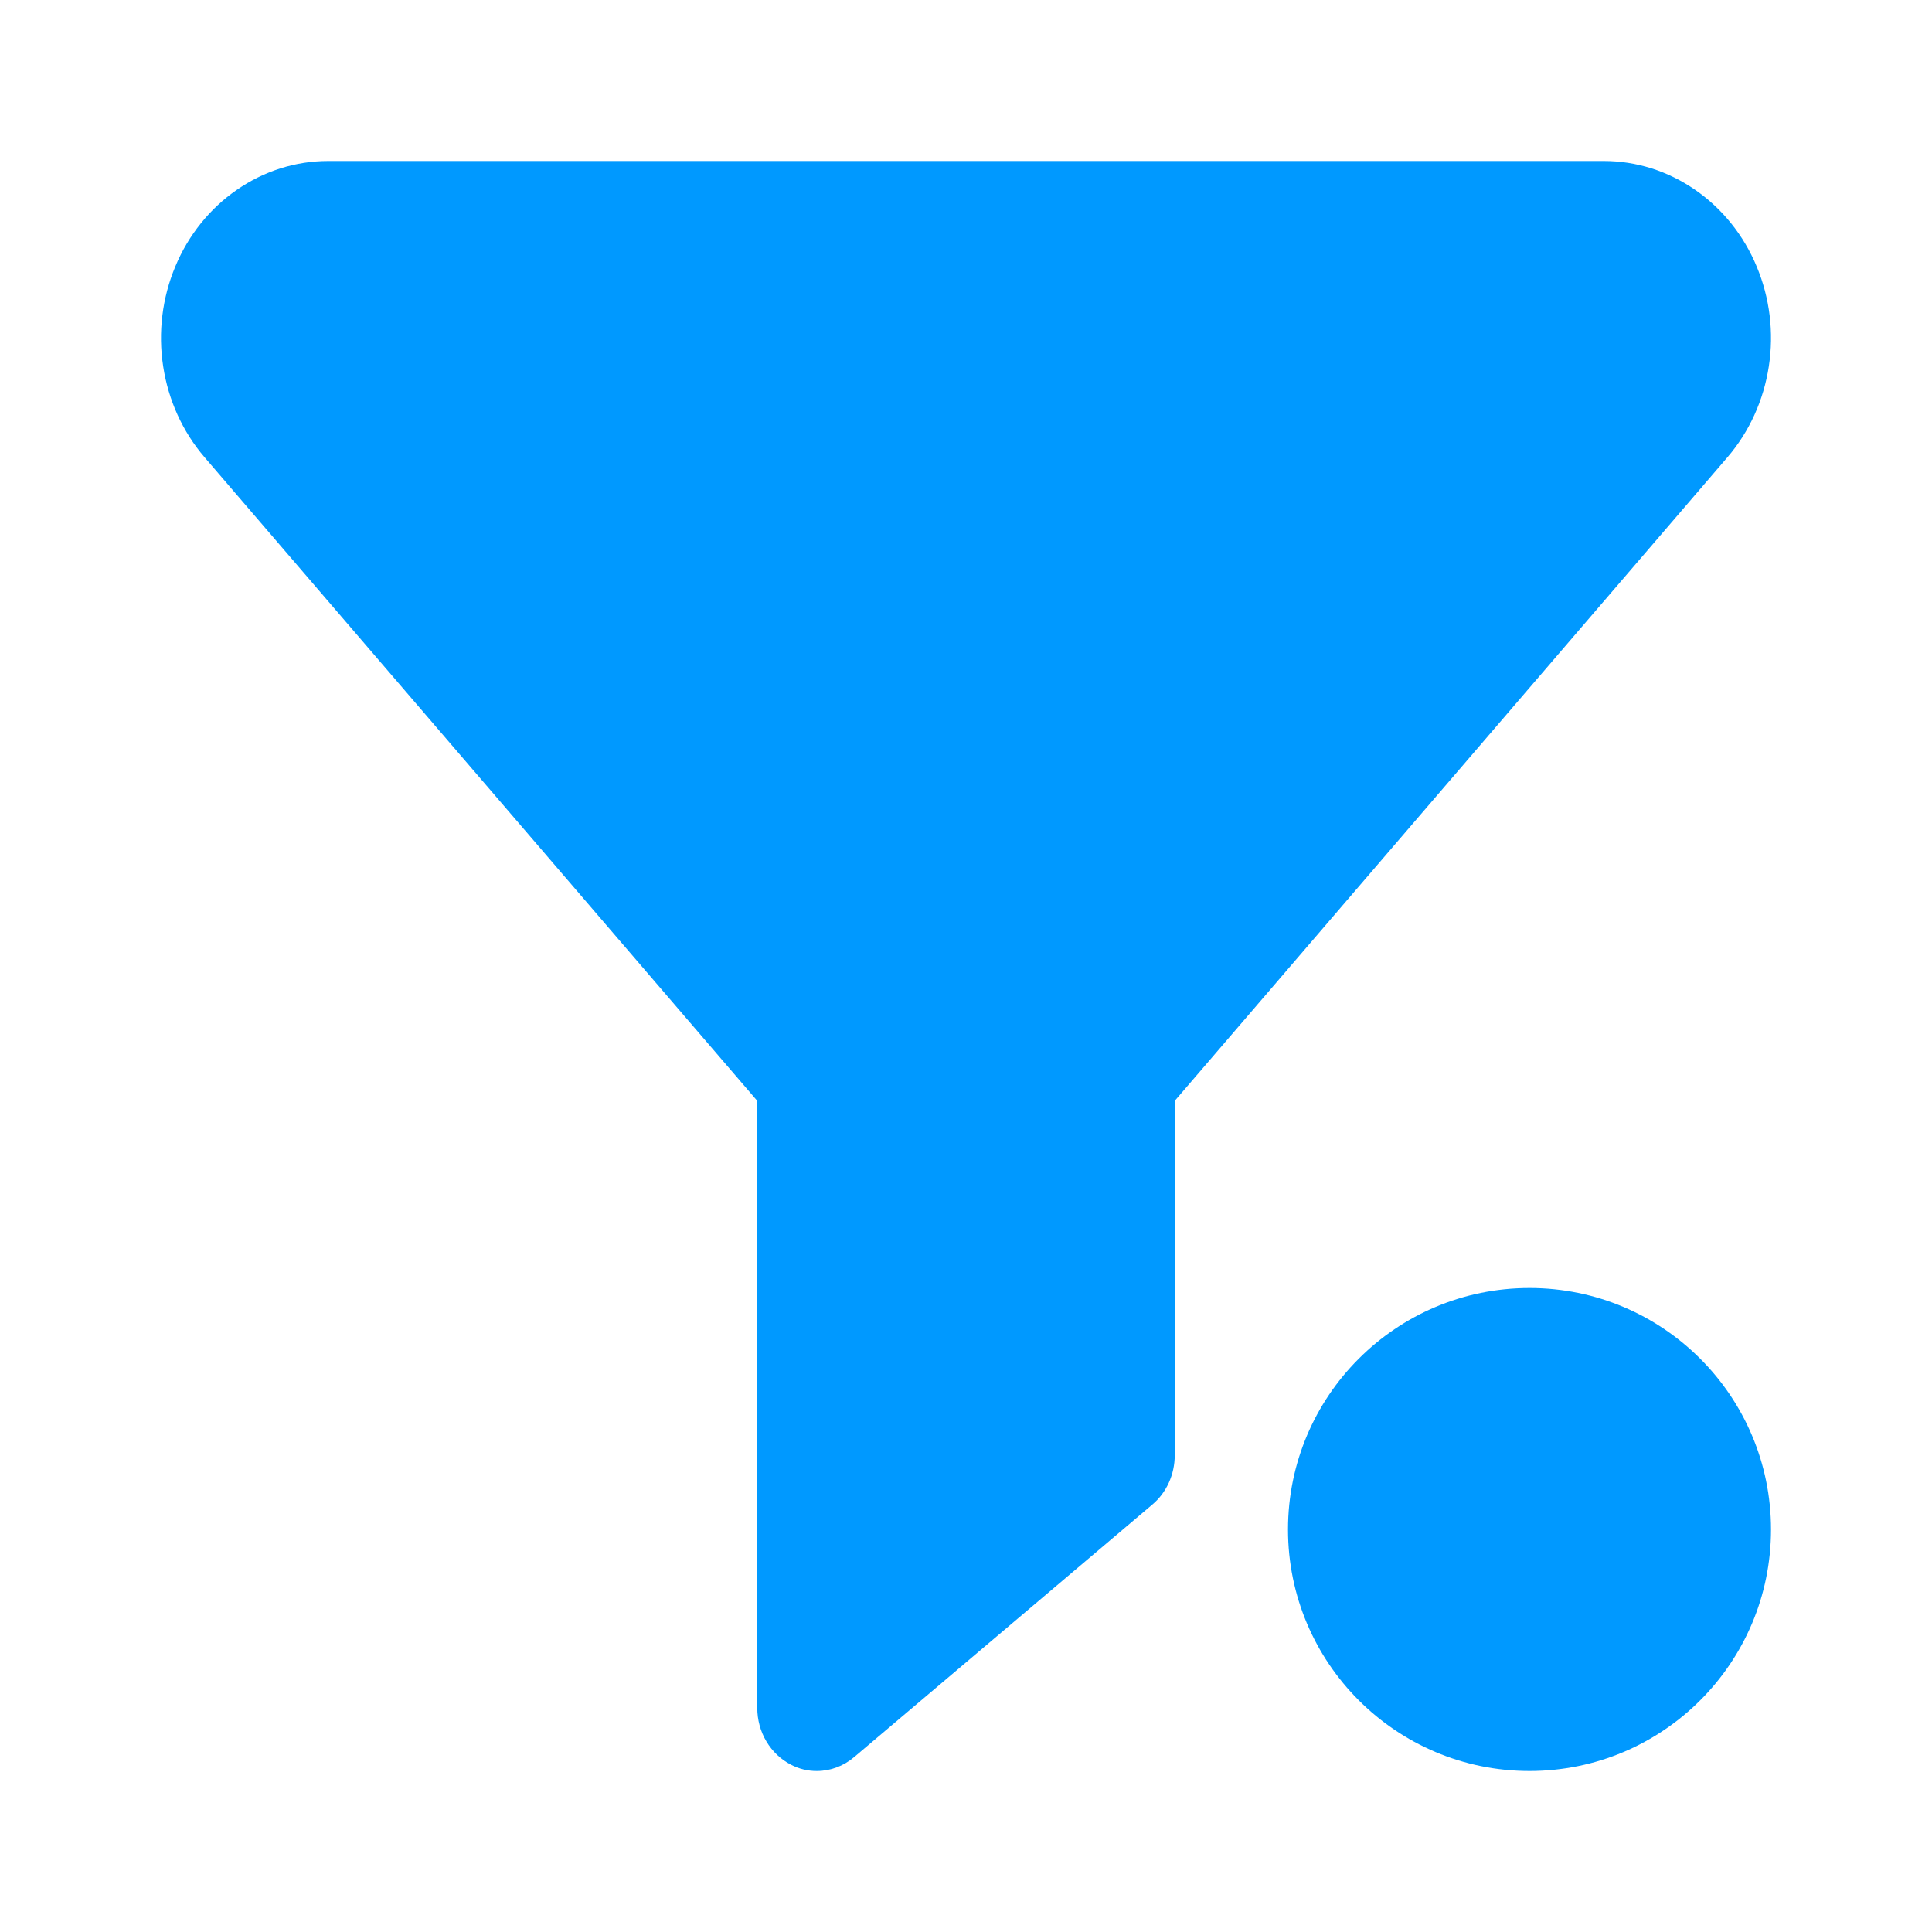 <svg width="24" height="24" viewBox="0 0 24 24" fill="none" xmlns="http://www.w3.org/2000/svg">
<path d="M19.924 2H4.076C3.674 2 3.281 2.124 2.944 2.357C2.607 2.589 2.34 2.92 2.178 3.31C2.015 3.699 1.962 4.13 2.027 4.551C2.091 4.971 2.269 5.363 2.539 5.678L9.407 13.675V21.216C9.407 21.363 9.446 21.508 9.52 21.632C9.594 21.757 9.7 21.857 9.826 21.922C9.926 21.974 10.036 22.001 10.148 22C10.316 22 10.479 21.939 10.611 21.827L12 20.651L14.315 18.69C14.402 18.617 14.472 18.524 14.52 18.418C14.568 18.312 14.593 18.196 14.593 18.078V13.675L21.461 5.678C21.731 5.363 21.909 4.971 21.973 4.551C22.038 4.13 21.985 3.699 21.822 3.31C21.66 2.92 21.393 2.589 21.056 2.357C20.719 2.124 20.326 2 19.924 2Z" fill="#0099FF"/>
<circle cx="19" cy="19" r="3" fill="#0099FF"/>
</svg>
